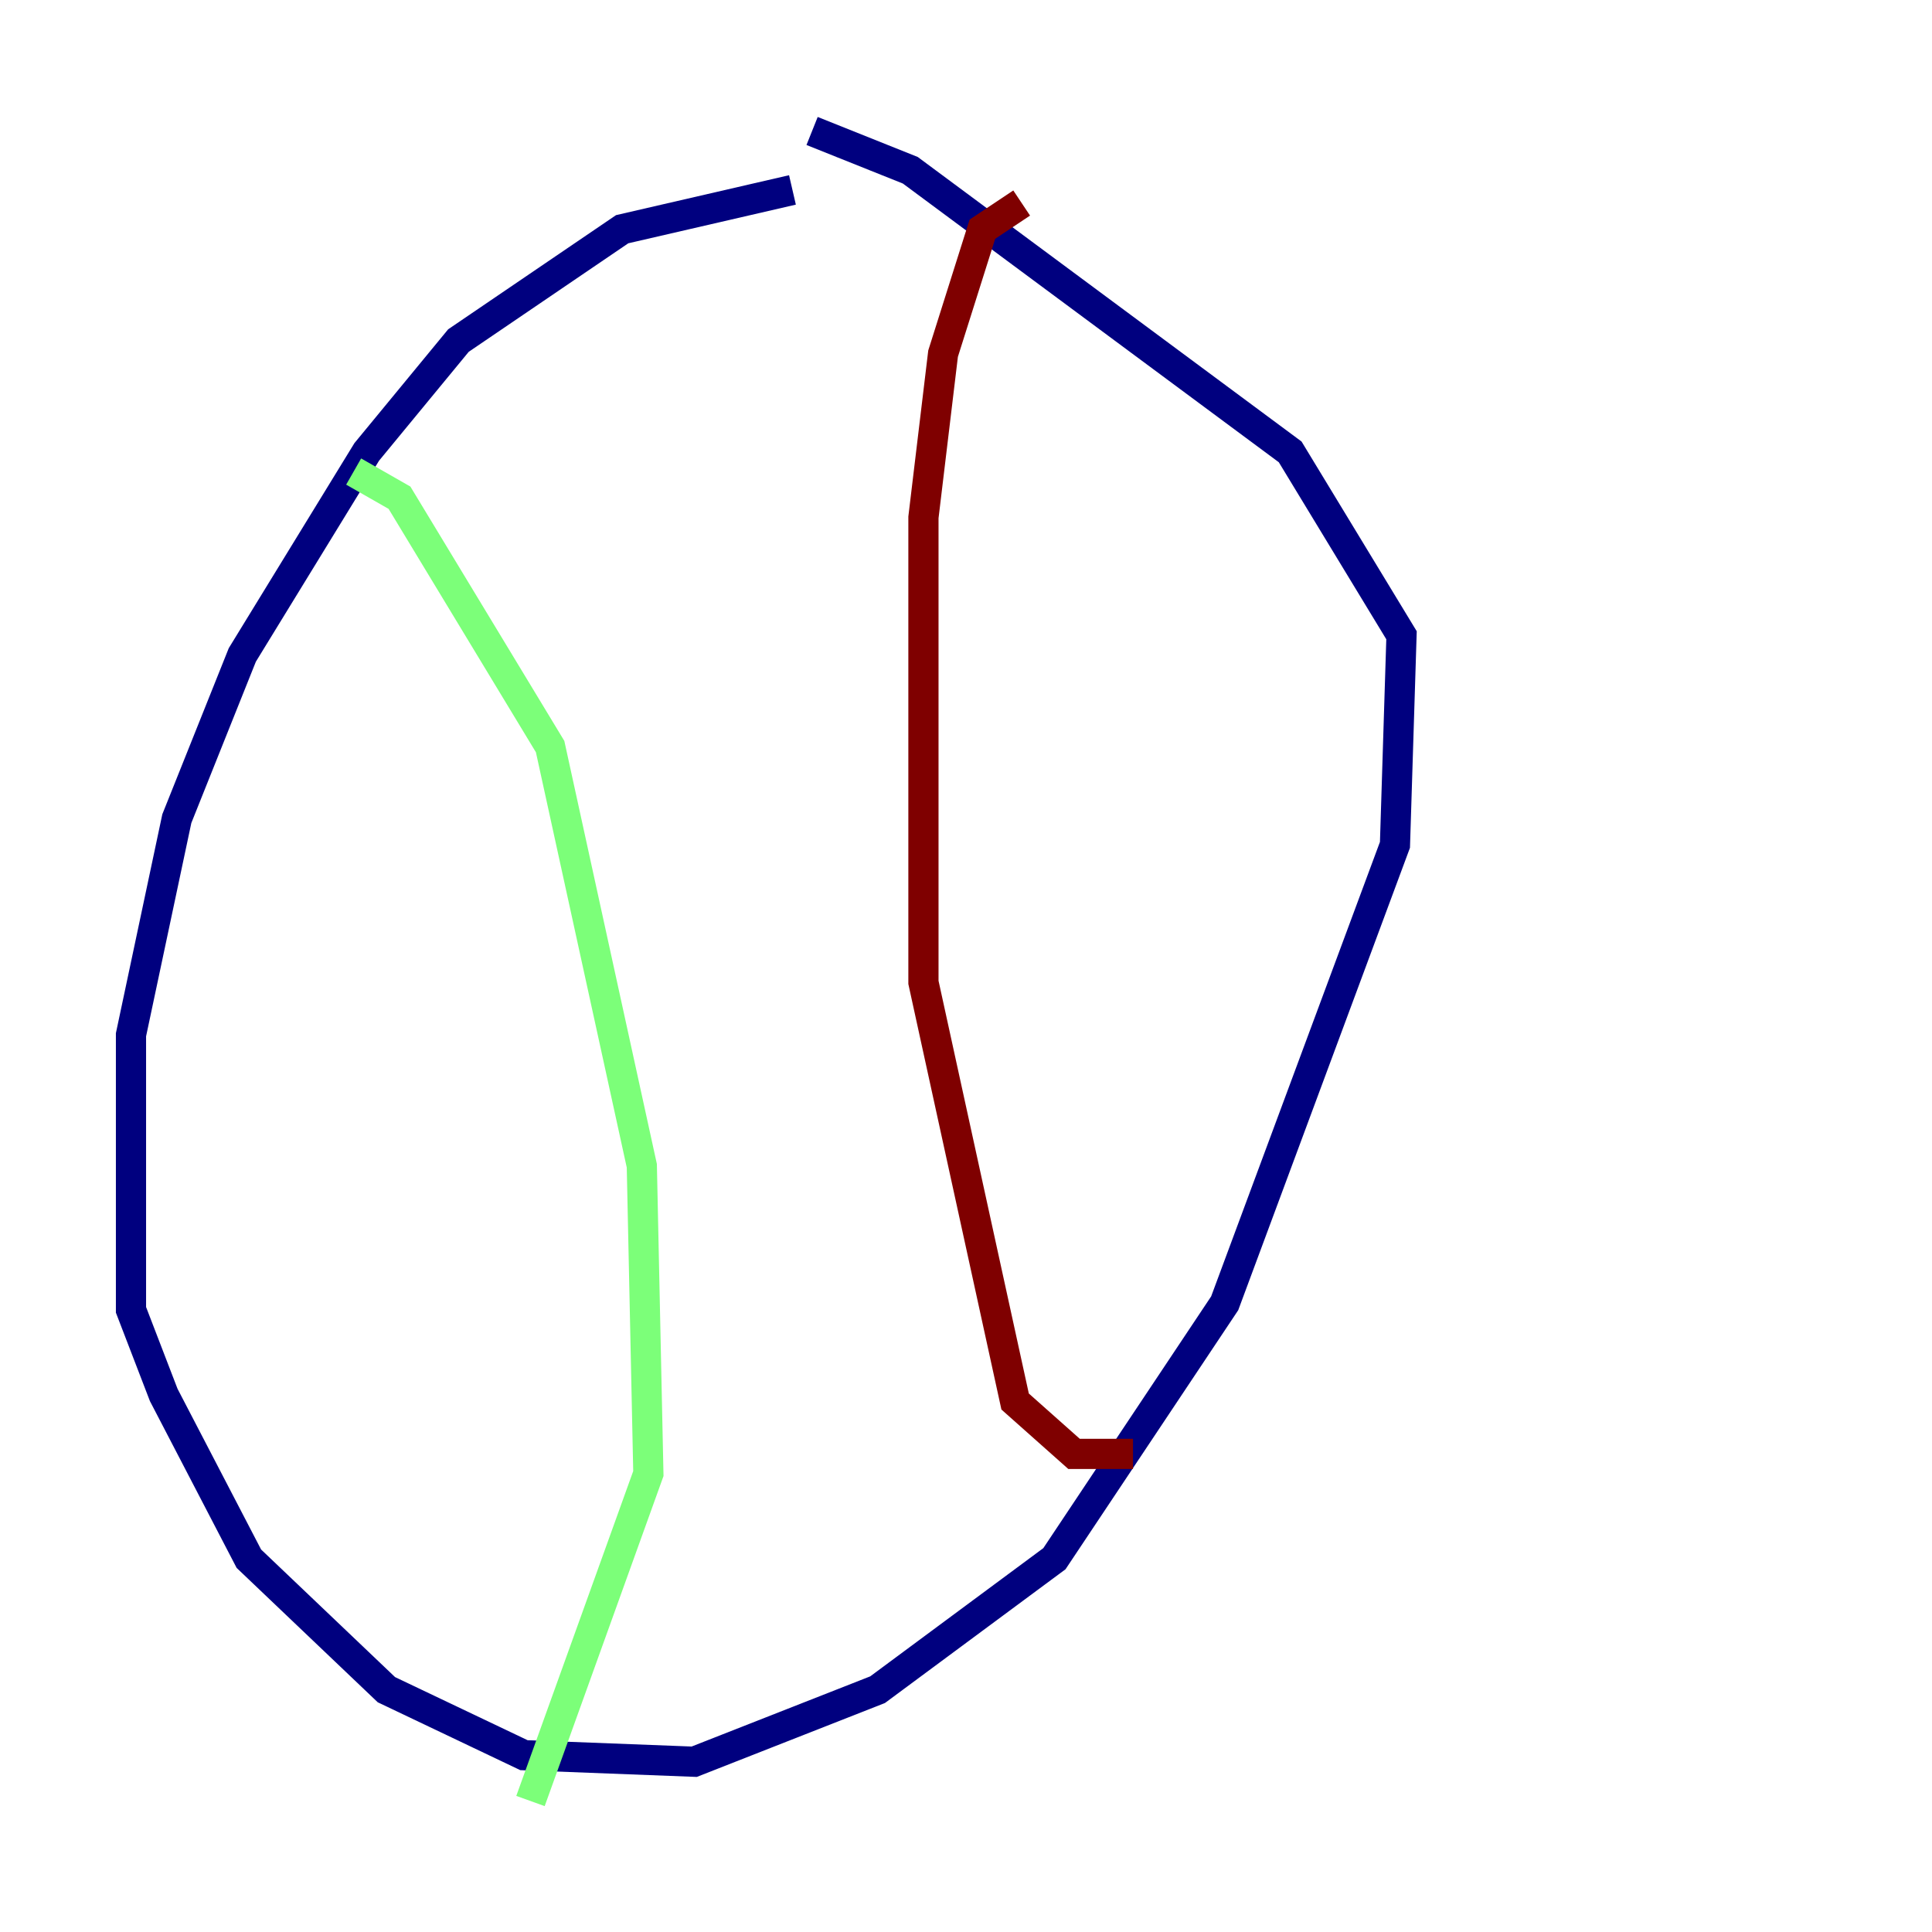 <?xml version="1.0" encoding="utf-8" ?>
<svg baseProfile="tiny" height="128" version="1.2" viewBox="0,0,128,128" width="128" xmlns="http://www.w3.org/2000/svg" xmlns:ev="http://www.w3.org/2001/xml-events" xmlns:xlink="http://www.w3.org/1999/xlink"><defs /><polyline fill="none" points="52.502,12.583 41.22,15.186 30.373,22.563 24.298,29.939 16.054,43.39 11.715,54.237 8.678,68.556 8.678,86.78 10.848,92.42 16.488,103.268 25.6,111.946 34.712,116.285 45.993,116.719 58.142,111.946 69.858,103.268 81.139,86.346 92.42,55.973 92.854,42.088 85.478,29.939 60.312,11.281 53.803,8.678" stroke="#00007f" stroke-width="2" /><polyline fill="none" points="23.43,31.241 26.468,32.976 36.447,49.464 42.522,77.234 42.956,97.627 35.146,119.322" stroke="#7cff79" stroke-width="2" /><polyline fill="none" points="67.688,13.451 65.085,15.186 62.481,23.43 61.18,34.278 61.18,65.085 67.254,92.854 71.159,96.325 75.064,96.325" stroke="#7f0000" stroke-width="2" /></svg>